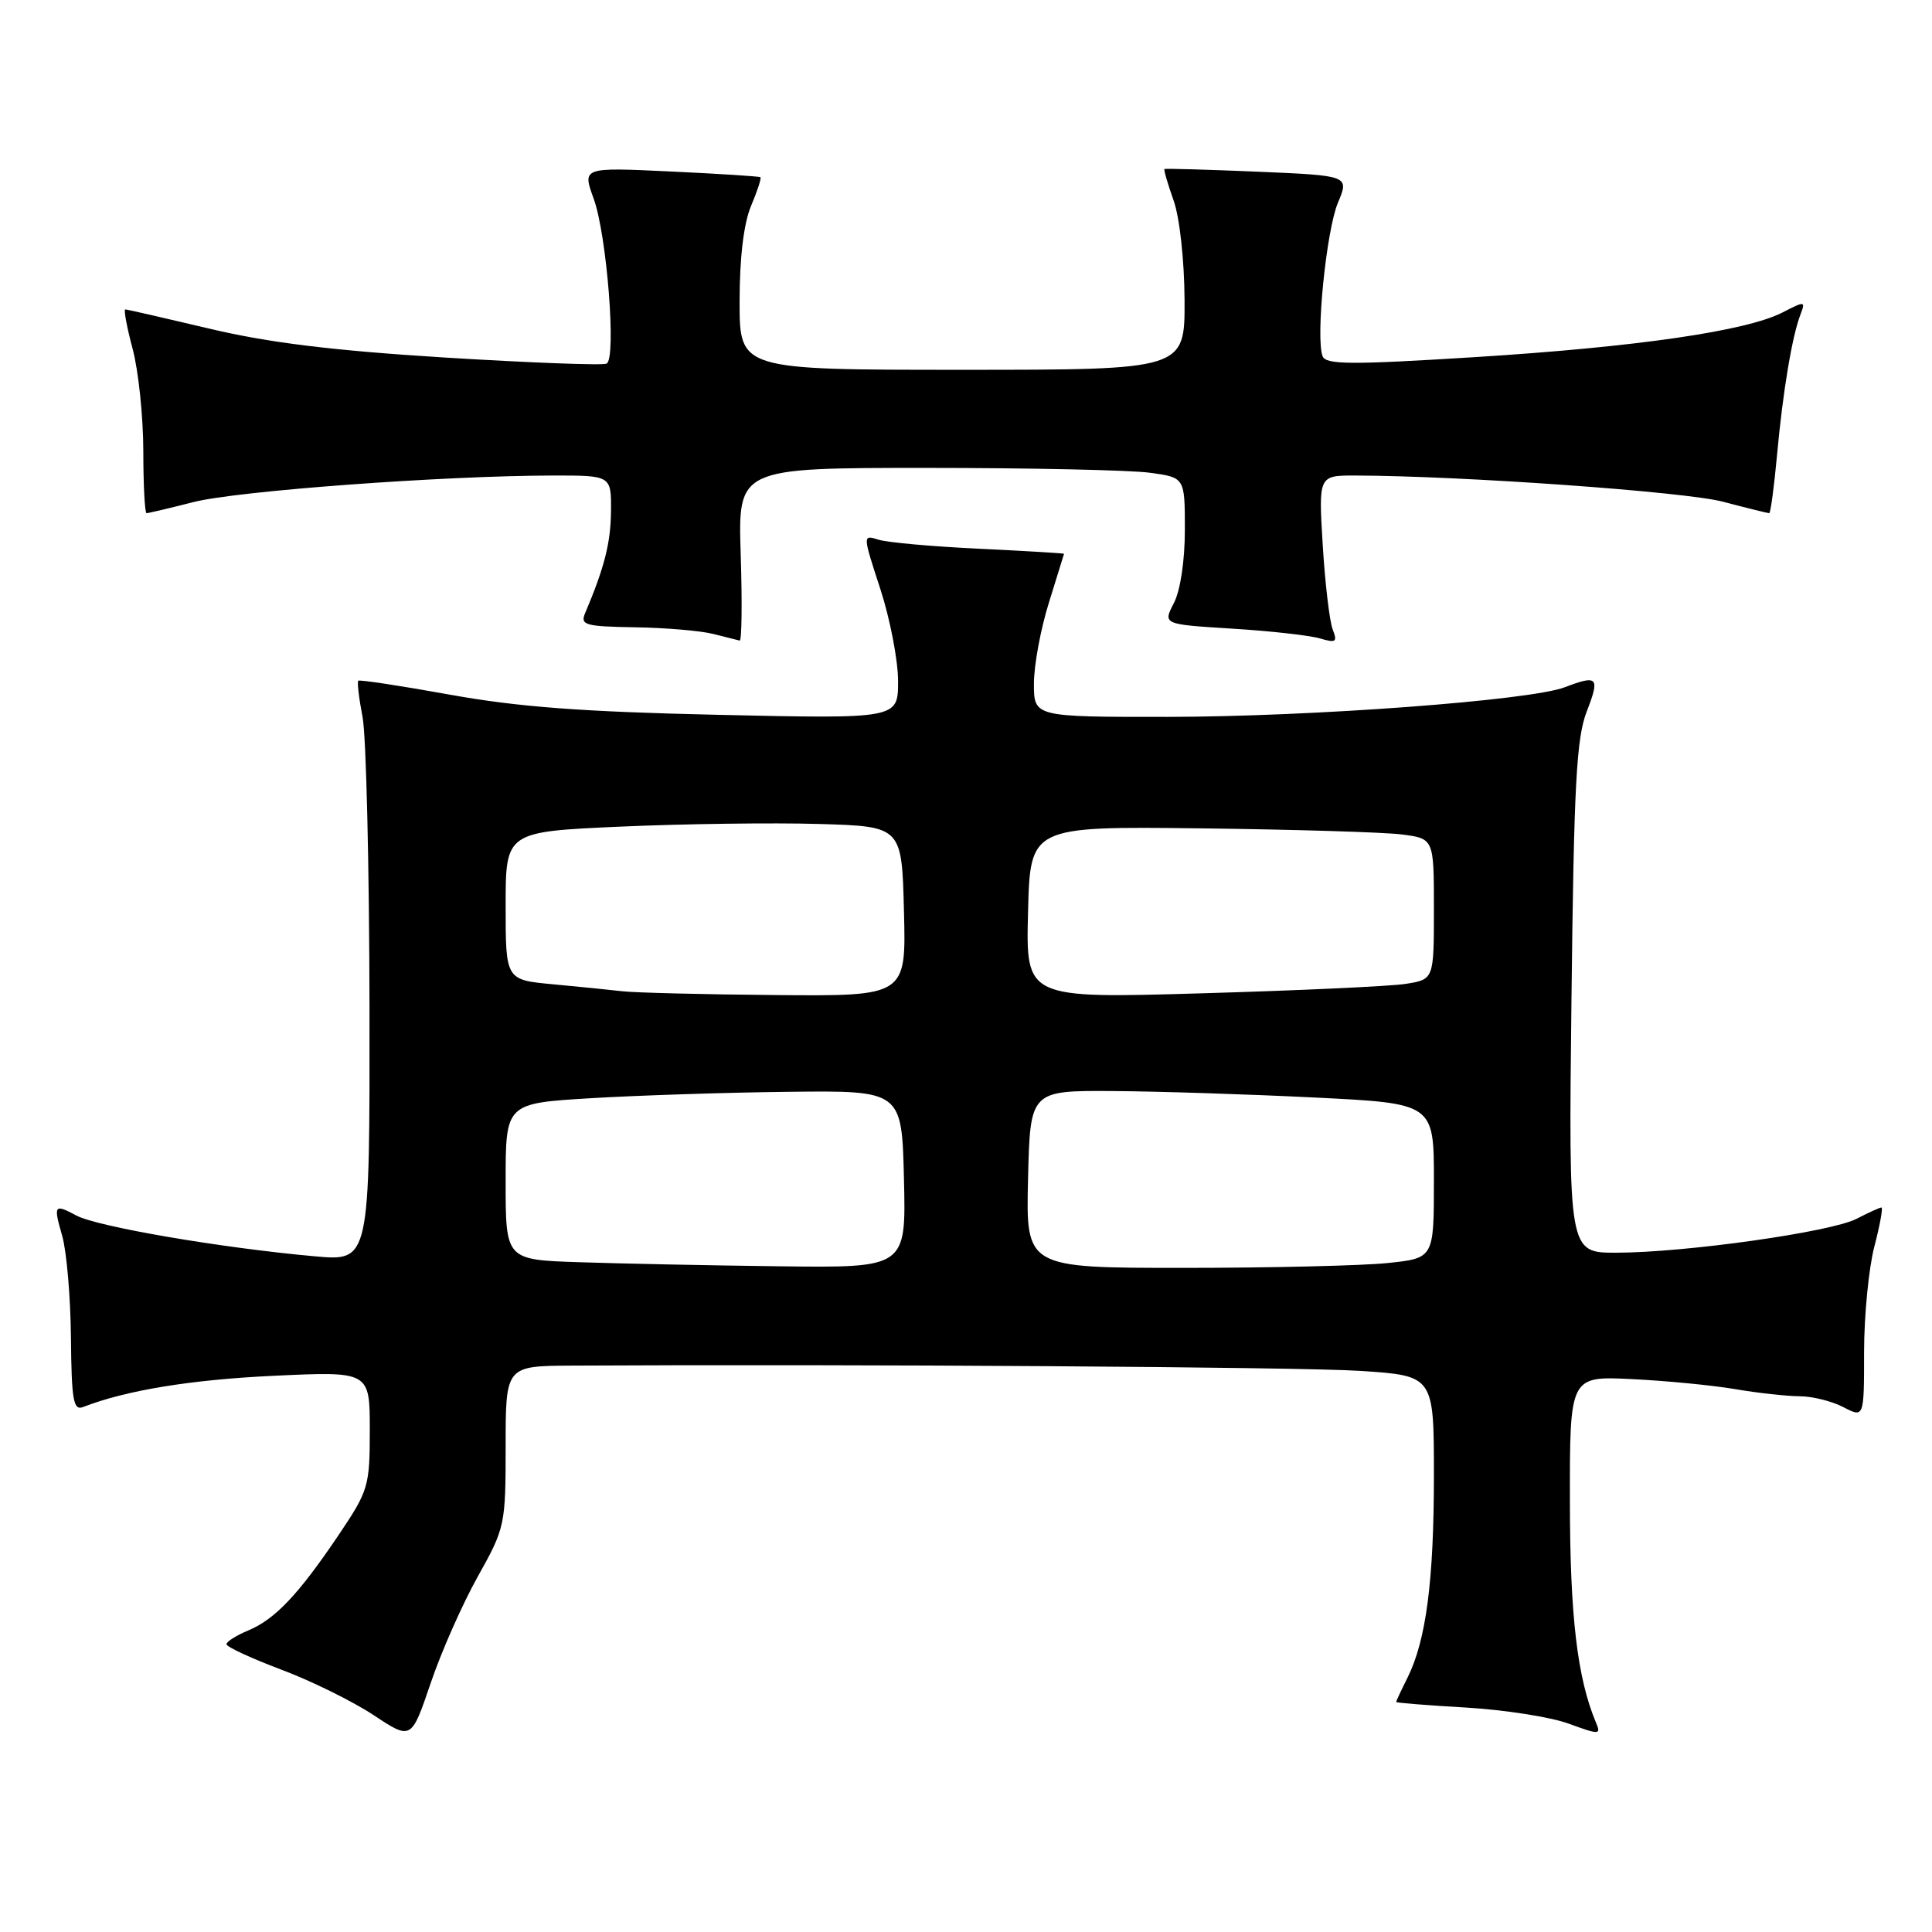 <?xml version="1.0" encoding="UTF-8" standalone="no"?>
<!DOCTYPE svg PUBLIC "-//W3C//DTD SVG 1.1//EN" "http://www.w3.org/Graphics/SVG/1.1/DTD/svg11.dtd" >
<svg xmlns="http://www.w3.org/2000/svg" xmlns:xlink="http://www.w3.org/1999/xlink" version="1.1" viewBox="0 0 256 256">
 <g >
 <path fill="currentColor"
d=" M 63.31 208.90 C 66.92 202.45 67.00 202.08 67.00 191.65 C 67.00 181.00 67.00 181.00 75.75 180.95 C 113.20 180.74 172.25 181.13 180.25 181.65 C 190.00 182.29 190.00 182.29 190.00 195.51 C 190.00 209.46 188.97 217.35 186.50 222.31 C 185.67 223.96 185.00 225.40 185.00 225.52 C 185.00 225.63 189.16 225.97 194.25 226.26 C 199.34 226.56 205.46 227.51 207.85 228.39 C 211.95 229.89 212.17 229.88 211.47 228.24 C 209.00 222.35 208.03 214.17 208.02 198.92 C 208.00 182.33 208.00 182.33 216.25 182.74 C 220.79 182.96 226.95 183.56 229.93 184.07 C 232.92 184.58 236.75 185.00 238.43 185.01 C 240.12 185.01 242.74 185.66 244.25 186.45 C 247.00 187.88 247.00 187.88 247.00 179.16 C 247.00 174.36 247.61 168.09 248.35 165.22 C 249.10 162.35 249.53 160.00 249.30 160.00 C 249.08 160.00 247.60 160.67 246.00 161.50 C 242.61 163.25 223.29 165.98 214.17 165.99 C 207.84 166.00 207.84 166.00 208.23 132.25 C 208.55 103.94 208.88 97.81 210.26 94.25 C 212.02 89.72 211.72 89.39 207.32 91.07 C 202.72 92.82 173.79 94.97 154.75 94.99 C 137.00 95.00 137.00 95.00 137.00 90.59 C 137.00 88.16 137.89 83.33 138.99 79.84 C 140.08 76.35 140.98 73.44 140.99 73.38 C 140.99 73.31 135.94 73.01 129.75 72.71 C 123.56 72.42 117.56 71.88 116.40 71.51 C 114.30 70.85 114.30 70.85 116.65 78.05 C 117.94 82.02 119.00 87.51 119.00 90.26 C 119.00 95.25 119.00 95.25 95.25 94.72 C 77.17 94.32 68.67 93.68 59.63 92.05 C 53.10 90.87 47.63 90.04 47.47 90.20 C 47.31 90.37 47.56 92.53 48.04 95.00 C 48.52 97.47 48.93 114.71 48.96 133.31 C 49.00 167.12 49.00 167.12 41.75 166.47 C 29.41 165.37 12.89 162.55 10.11 161.06 C 7.18 159.49 7.06 159.66 8.24 163.75 C 8.83 165.81 9.35 171.89 9.40 177.26 C 9.48 185.52 9.72 186.94 11.00 186.44 C 16.71 184.22 25.26 182.82 36.25 182.30 C 49.00 181.70 49.00 181.70 49.00 189.48 C 49.00 196.94 48.83 197.51 44.88 203.38 C 39.54 211.30 36.44 214.57 32.88 216.05 C 31.30 216.71 30.00 217.53 30.01 217.87 C 30.02 218.22 33.28 219.73 37.26 221.23 C 41.24 222.72 46.75 225.44 49.50 227.26 C 54.50 230.57 54.50 230.57 57.06 223.04 C 58.46 218.89 61.28 212.53 63.31 208.90 Z  M 98.15 73.50 C 97.78 62.00 97.78 62.00 122.75 62.00 C 136.49 62.00 149.81 62.29 152.36 62.64 C 157.00 63.27 157.00 63.27 157.00 70.19 C 157.00 74.28 156.41 78.25 155.54 79.92 C 154.09 82.73 154.09 82.73 163.29 83.30 C 168.36 83.61 173.59 84.20 174.92 84.60 C 177.01 85.22 177.24 85.07 176.59 83.41 C 176.18 82.36 175.58 77.34 175.27 72.25 C 174.71 63.00 174.71 63.00 179.60 63.01 C 193.72 63.05 223.23 65.15 228.30 66.48 C 231.49 67.32 234.25 68.00 234.43 68.00 C 234.61 68.00 235.08 64.51 235.47 60.25 C 236.25 51.80 237.46 44.55 238.58 41.65 C 239.26 39.89 239.14 39.88 236.22 41.39 C 231.44 43.86 216.95 45.97 195.46 47.32 C 178.96 48.35 175.68 48.33 175.25 47.20 C 174.31 44.77 175.74 30.56 177.28 26.87 C 178.79 23.27 178.79 23.27 166.64 22.75 C 159.96 22.47 154.41 22.31 154.30 22.40 C 154.18 22.50 154.73 24.36 155.50 26.54 C 156.31 28.81 156.93 34.44 156.96 39.75 C 157.00 49.00 157.00 49.00 127.50 49.00 C 98.00 49.00 98.00 49.00 98.00 39.97 C 98.00 34.17 98.54 29.64 99.51 27.31 C 100.35 25.32 100.91 23.60 100.76 23.48 C 100.62 23.37 95.25 23.02 88.82 22.72 C 77.15 22.17 77.15 22.17 78.67 26.34 C 80.41 31.12 81.70 47.49 80.38 48.18 C 79.90 48.44 70.28 48.07 59.00 47.38 C 44.06 46.45 35.59 45.41 27.76 43.55 C 21.85 42.15 16.83 41.00 16.60 41.00 C 16.37 41.00 16.81 43.36 17.58 46.25 C 18.35 49.14 18.98 55.21 18.99 59.75 C 18.99 64.29 19.19 68.00 19.42 68.00 C 19.65 68.00 22.46 67.34 25.67 66.52 C 31.52 65.04 58.78 63.03 73.25 63.01 C 81.00 63.00 81.00 63.00 80.96 67.75 C 80.92 71.95 80.09 75.20 77.53 81.25 C 76.86 82.82 77.54 83.01 84.14 83.12 C 88.19 83.18 92.85 83.58 94.50 84.00 C 96.15 84.42 97.73 84.82 98.01 84.88 C 98.29 84.95 98.35 79.83 98.15 73.50 Z  M 76.75 167.25 C 67.00 166.93 67.00 166.93 67.00 156.56 C 67.00 146.20 67.00 146.20 78.25 145.52 C 84.44 145.15 96.25 144.76 104.50 144.67 C 119.50 144.50 119.50 144.50 119.78 156.25 C 120.06 168.00 120.06 168.00 103.28 167.79 C 94.05 167.68 82.11 167.43 76.75 167.25 Z  M 136.22 156.25 C 136.50 144.50 136.50 144.50 147.50 144.57 C 153.55 144.61 165.59 145.00 174.25 145.43 C 190.00 146.21 190.00 146.21 190.00 156.46 C 190.00 166.72 190.00 166.72 183.85 167.36 C 180.47 167.71 168.31 168.00 156.82 168.00 C 135.94 168.00 135.94 168.00 136.22 156.25 Z  M 82.50 131.35 C 80.85 131.16 76.69 130.74 73.25 130.42 C 67.00 129.84 67.00 129.84 67.00 120.03 C 67.00 110.21 67.00 110.21 82.25 109.53 C 90.64 109.16 102.45 109.00 108.50 109.18 C 119.50 109.50 119.50 109.50 119.78 120.75 C 120.07 132.00 120.07 132.00 102.78 131.85 C 93.28 131.77 84.15 131.54 82.50 131.35 Z  M 136.22 120.90 C 136.50 109.50 136.50 109.50 159.00 109.76 C 171.38 109.91 183.41 110.27 185.75 110.57 C 190.00 111.12 190.00 111.12 190.00 120.45 C 190.00 129.78 190.00 129.78 186.25 130.37 C 184.19 130.69 172.02 131.25 159.22 131.62 C 135.93 132.30 135.93 132.30 136.22 120.90 Z "/>
</g>
</svg>